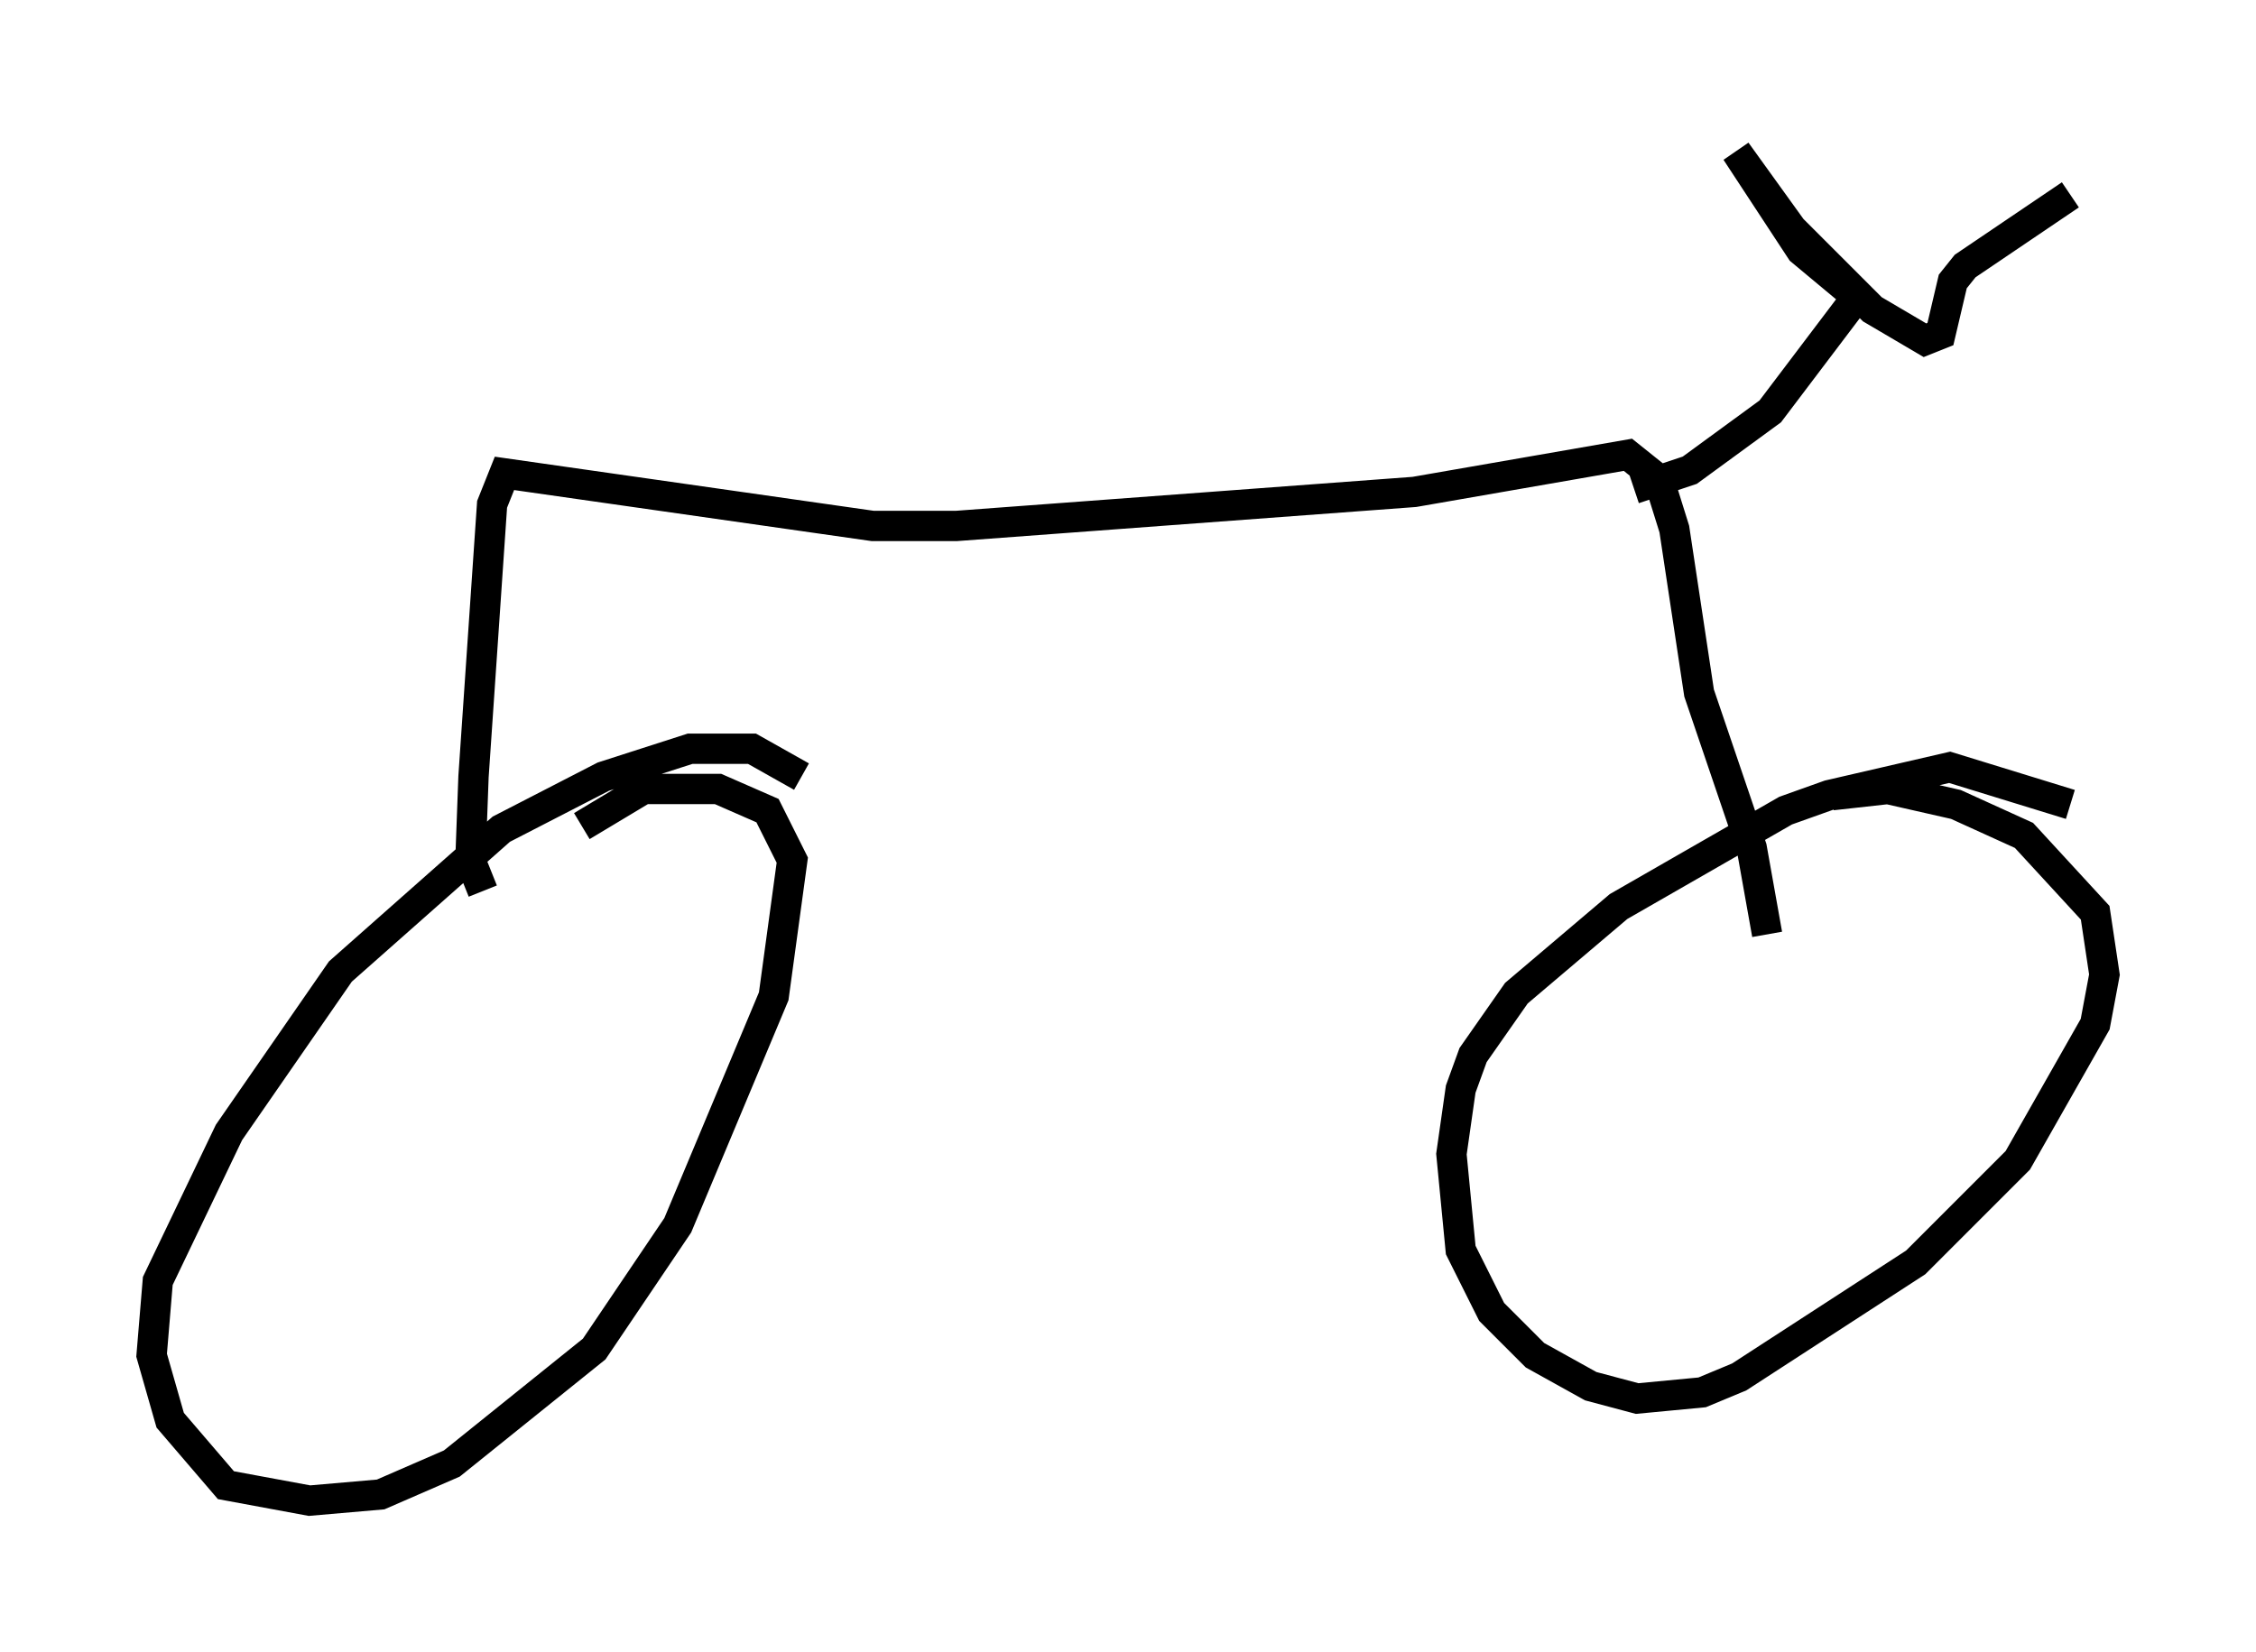 <?xml version="1.0" encoding="utf-8" ?>
<svg baseProfile="full" height="54.509" version="1.1" width="74.415" xmlns="http://www.w3.org/2000/svg" xmlns:ev="http://www.w3.org/2001/xml-events" xmlns:xlink="http://www.w3.org/1999/xlink"><defs /><rect fill="white" height="54.509" width="74.415" x="0" y="0" /><path d="M69.109, 27.254 m-0.817, -0.715 l-3.981, -1.225 -3.981, 0.919 l-1.429, 0.51 -5.513, 3.165 l-3.369, 2.858 -1.429, 2.042 l-0.408, 1.123 -0.306, 2.144 l0.306, 3.165 1.021, 2.042 l1.429, 1.429 1.838, 1.021 l1.531, 0.408 2.144, -0.204 l1.225, -0.51 5.819, -3.777 l3.369, -3.369 2.552, -4.492 l0.306, -1.633 -0.306, -2.042 l-2.348, -2.552 -2.246, -1.021 l-2.246, -0.51 -1.838, 0.204 m-33.994, -0.613 l-1.633, -0.919 -2.042, 0.0 l-2.858, 0.919 -3.369, 1.735 l-5.308, 4.696 -3.675, 5.308 l-2.348, 4.9 -0.204, 2.45 l0.613, 2.144 1.838, 2.144 l2.756, 0.51 2.348, -0.204 l2.348, -1.021 4.696, -3.777 l2.756, -4.083 3.165, -7.554 l0.613, -4.492 -0.817, -1.633 l-1.633, -0.715 -2.45, 0.0 l-2.042, 1.225 m-3.267, 2.144 l-0.408, -1.021 0.102, -2.756 l0.613, -8.983 0.408, -1.021 l12.148, 1.735 2.756, 0.0 l15.109, -1.123 7.044, -1.225 l1.021, 0.817 0.51, 1.633 l0.817, 5.41 1.735, 5.104 l0.51, 2.858 m-4.39, -14.7 l1.838, -0.613 2.654, -1.94 l2.858, -3.777 -1.838, -1.531 l-2.144, -3.267 1.838, 2.552 l2.654, 2.654 1.735, 1.021 l0.51, -0.204 0.408, -1.735 l0.408, -0.51 3.471, -2.348 " fill="none" stroke="black" stroke-width="1" /></svg>